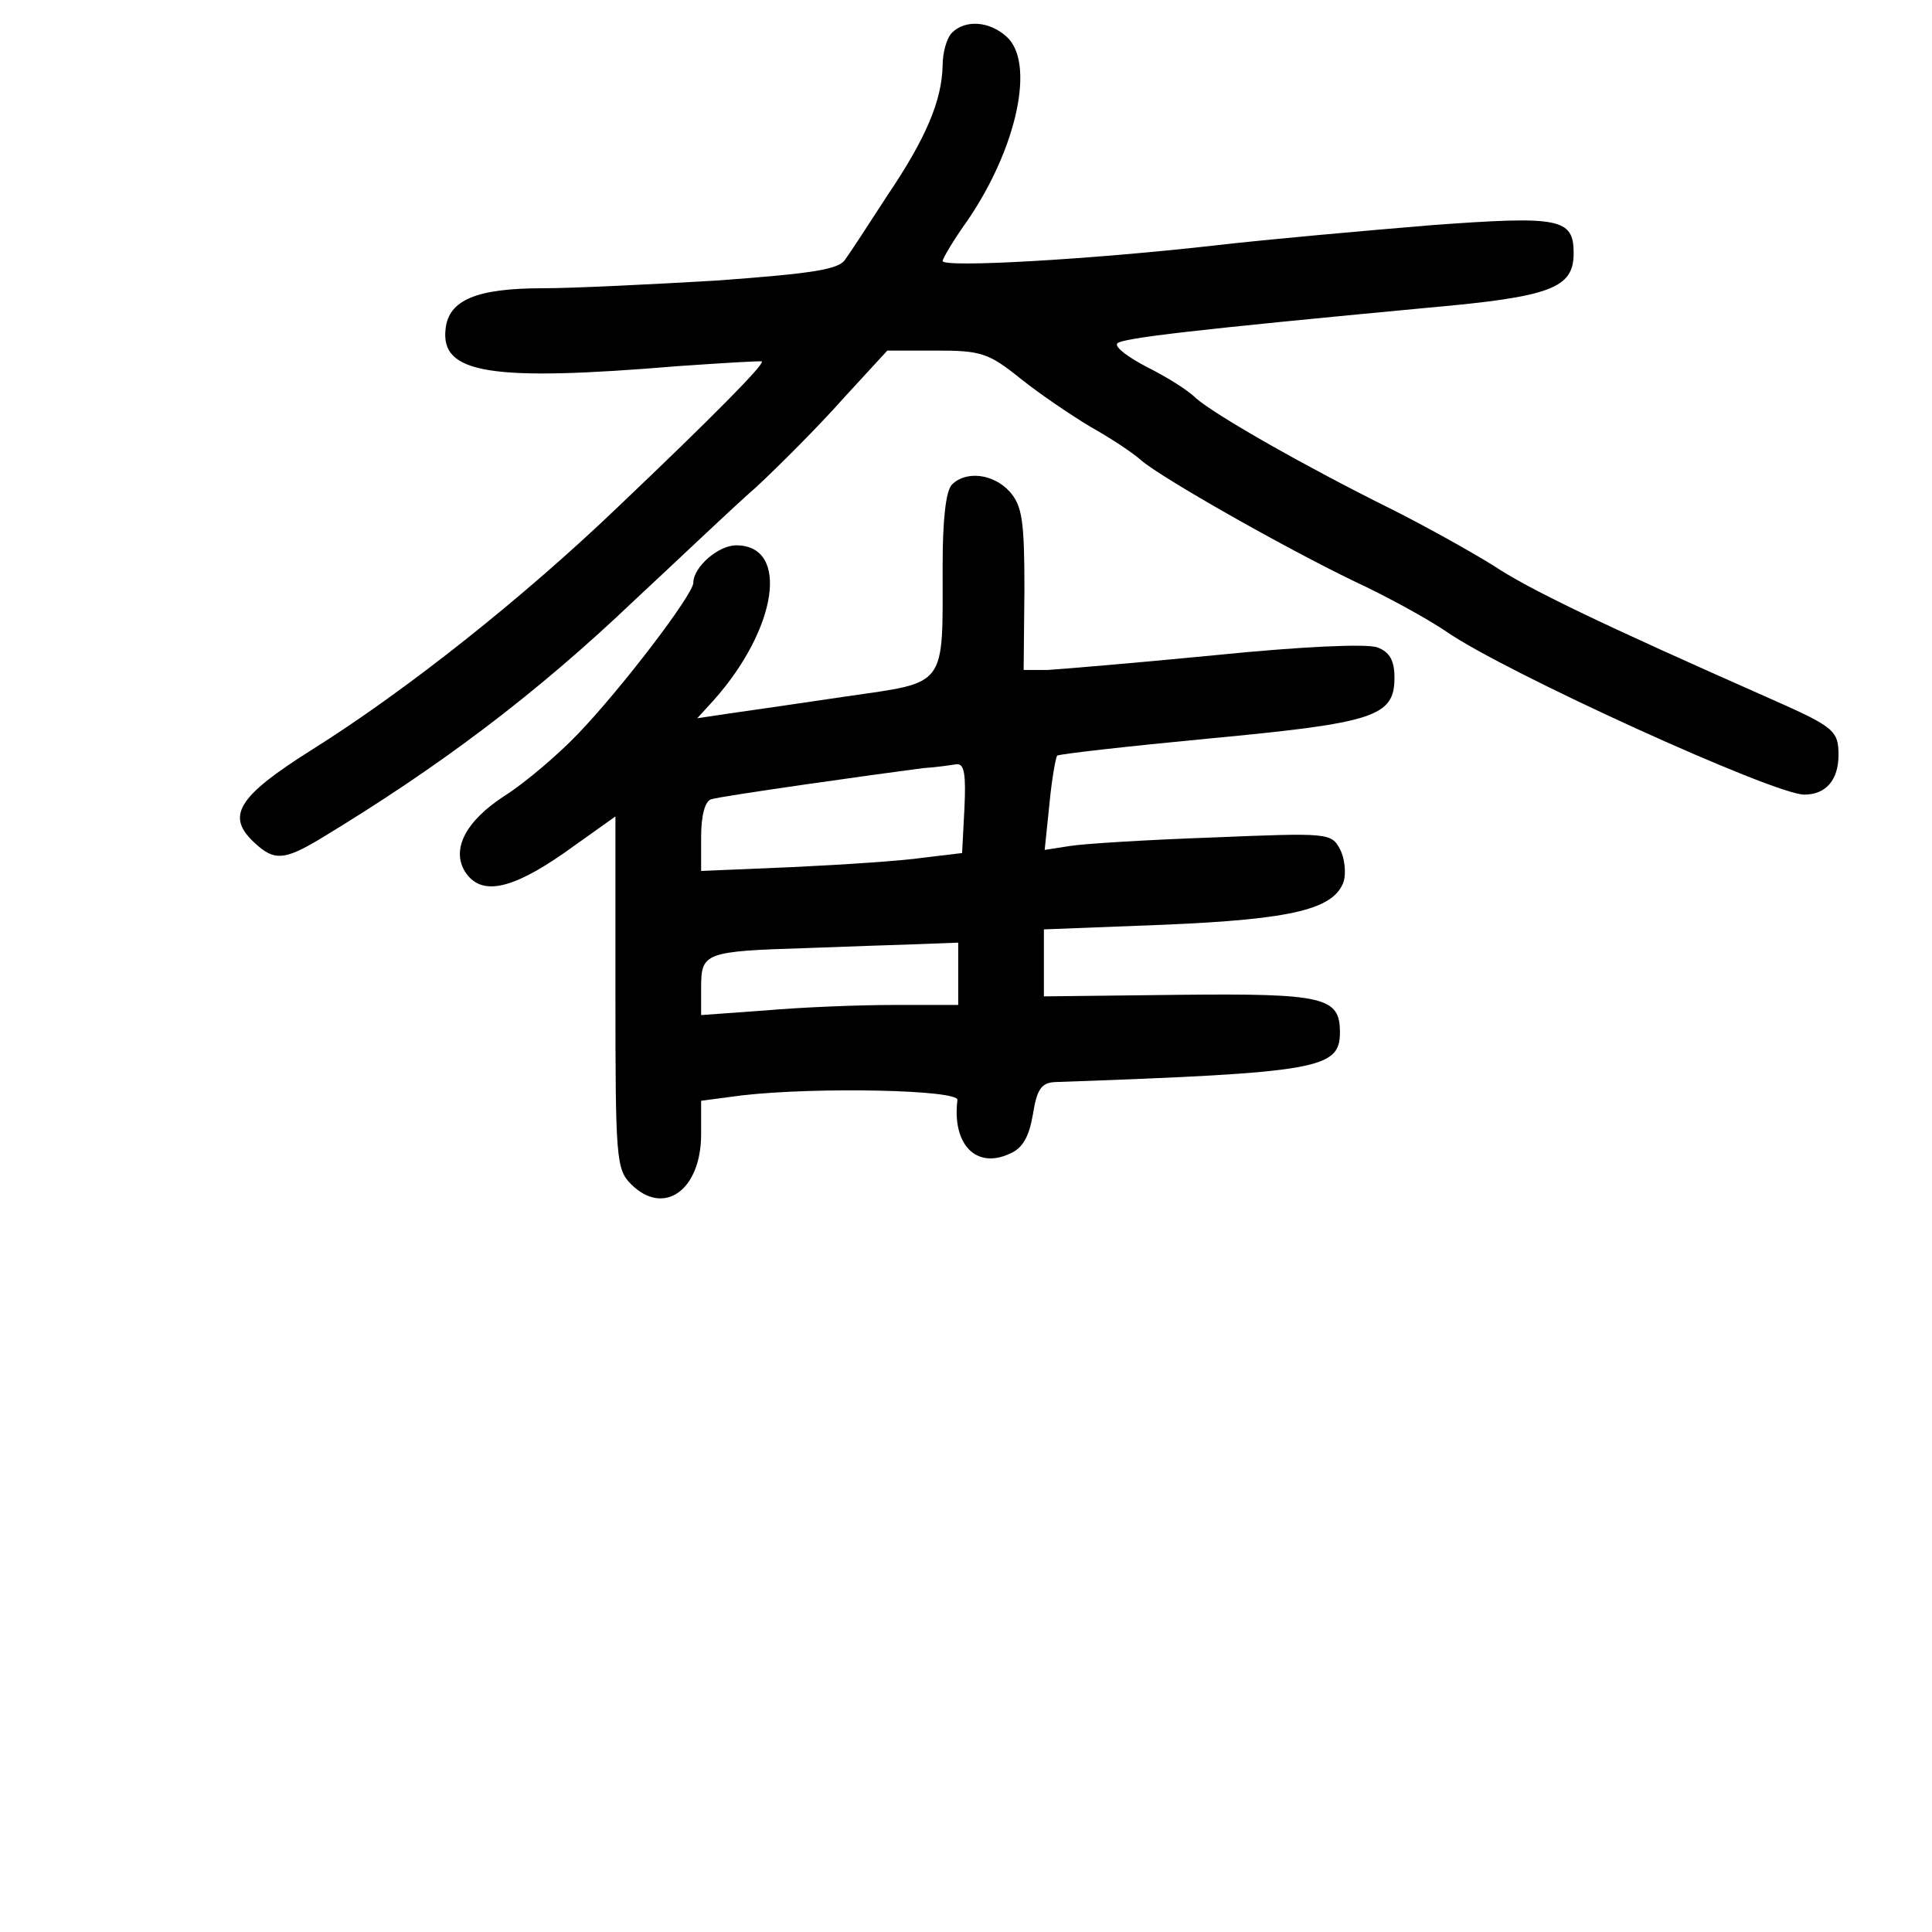 <?xml version="1.0" standalone="no"?>
<!DOCTYPE svg PUBLIC "-//W3C//DTD SVG 20010904//EN"
 "http://www.w3.org/TR/2001/REC-SVG-20010904/DTD/svg10.dtd">
<svg version="1.0" xmlns="http://www.w3.org/2000/svg"
 width="248pt" height="248pt" viewBox="0 0 248 248"
 preserveAspectRatio="xMidYMid meet">
<g transform="translate(0,248) scale(0.1,-0.1)"
fill="#000000" stroke="none">
<path d="M1222 2438 c-7 -7 -12 -26 -12 -42 -1 -45 -21 -93 -71 -167 -24 -37
-48 -74 -54 -82 -8 -13 -42 -18 -163 -27 -85 -5 -186 -10 -225 -10 -85 0 -121
-15 -125 -52 -7 -58 58 -68 298 -48 58 4 106 7 108 6 3 -4 -62 -70 -184 -186
-122 -117 -272 -236 -393 -312 -97 -61 -112 -86 -73 -121 24 -22 37 -21 81 5
154 93 278 186 406 308 56 52 125 118 156 145 30 28 80 78 111 113 l57 62 63
0 c57 0 67 -3 108 -36 25 -20 65 -47 90 -62 25 -14 54 -33 65 -43 27 -23 182
-111 273 -155 41 -19 94 -48 119 -65 75 -52 420 -209 459 -209 28 0 44 19 44
51 0 31 -6 36 -85 71 -224 99 -313 142 -358 172 -29 18 -88 51 -132 73 -107
53 -225 120 -250 142 -11 11 -39 28 -63 40 -23 12 -41 25 -38 30 5 7 102 18
399 46 158 14 187 25 187 70 0 45 -18 48 -182 36 -84 -7 -209 -18 -278 -26
-159 -18 -350 -29 -350 -20 0 3 14 27 32 52 64 94 87 203 50 236 -22 20 -53
22 -70 5z"/>
<path d="M1222 1858 c-8 -8 -12 -46 -12 -104 0 -158 7 -149 -124 -168 -61 -9
-129 -19 -151 -22 l-40 -6 21 23 c82 92 98 199 29 199 -23 0 -55 -28 -55 -48
0 -15 -93 -137 -149 -195 -25 -26 -67 -62 -94 -79 -49 -32 -68 -68 -50 -97 20
-31 58 -24 127 24 l66 47 0 -226 c0 -213 1 -227 20 -246 42 -42 90 -8 90 64
l0 43 53 7 c97 11 278 7 276 -6 -7 -57 24 -89 67 -69 17 7 25 22 30 51 5 32
11 40 28 41 340 12 366 17 366 64 0 45 -20 50 -207 48 l-173 -2 0 43 0 43 155
6 c165 7 218 20 230 56 3 11 1 30 -5 41 -11 21 -16 21 -163 15 -84 -3 -166 -8
-184 -11 l-32 -5 6 58 c3 32 8 60 10 63 2 2 90 12 195 22 212 20 238 28 238
78 0 22 -6 33 -22 39 -14 5 -99 1 -208 -10 -102 -10 -199 -18 -215 -19 l-31 0
1 104 c0 88 -3 107 -19 125 -21 23 -56 27 -74 9z m16 -415 l-3 -58 -50 -6
c-27 -4 -103 -9 -167 -12 l-118 -5 0 44 c0 27 5 46 13 48 11 4 210 32 272 40
17 1 36 4 43 5 10 1 12 -14 10 -56z m-8 -213 l0 -40 -82 0 c-46 0 -120 -3
-165 -7 l-83 -6 0 36 c0 44 5 46 135 50 50 2 114 4 143 5 l52 2 0 -40z"/>
</g>
</svg>
